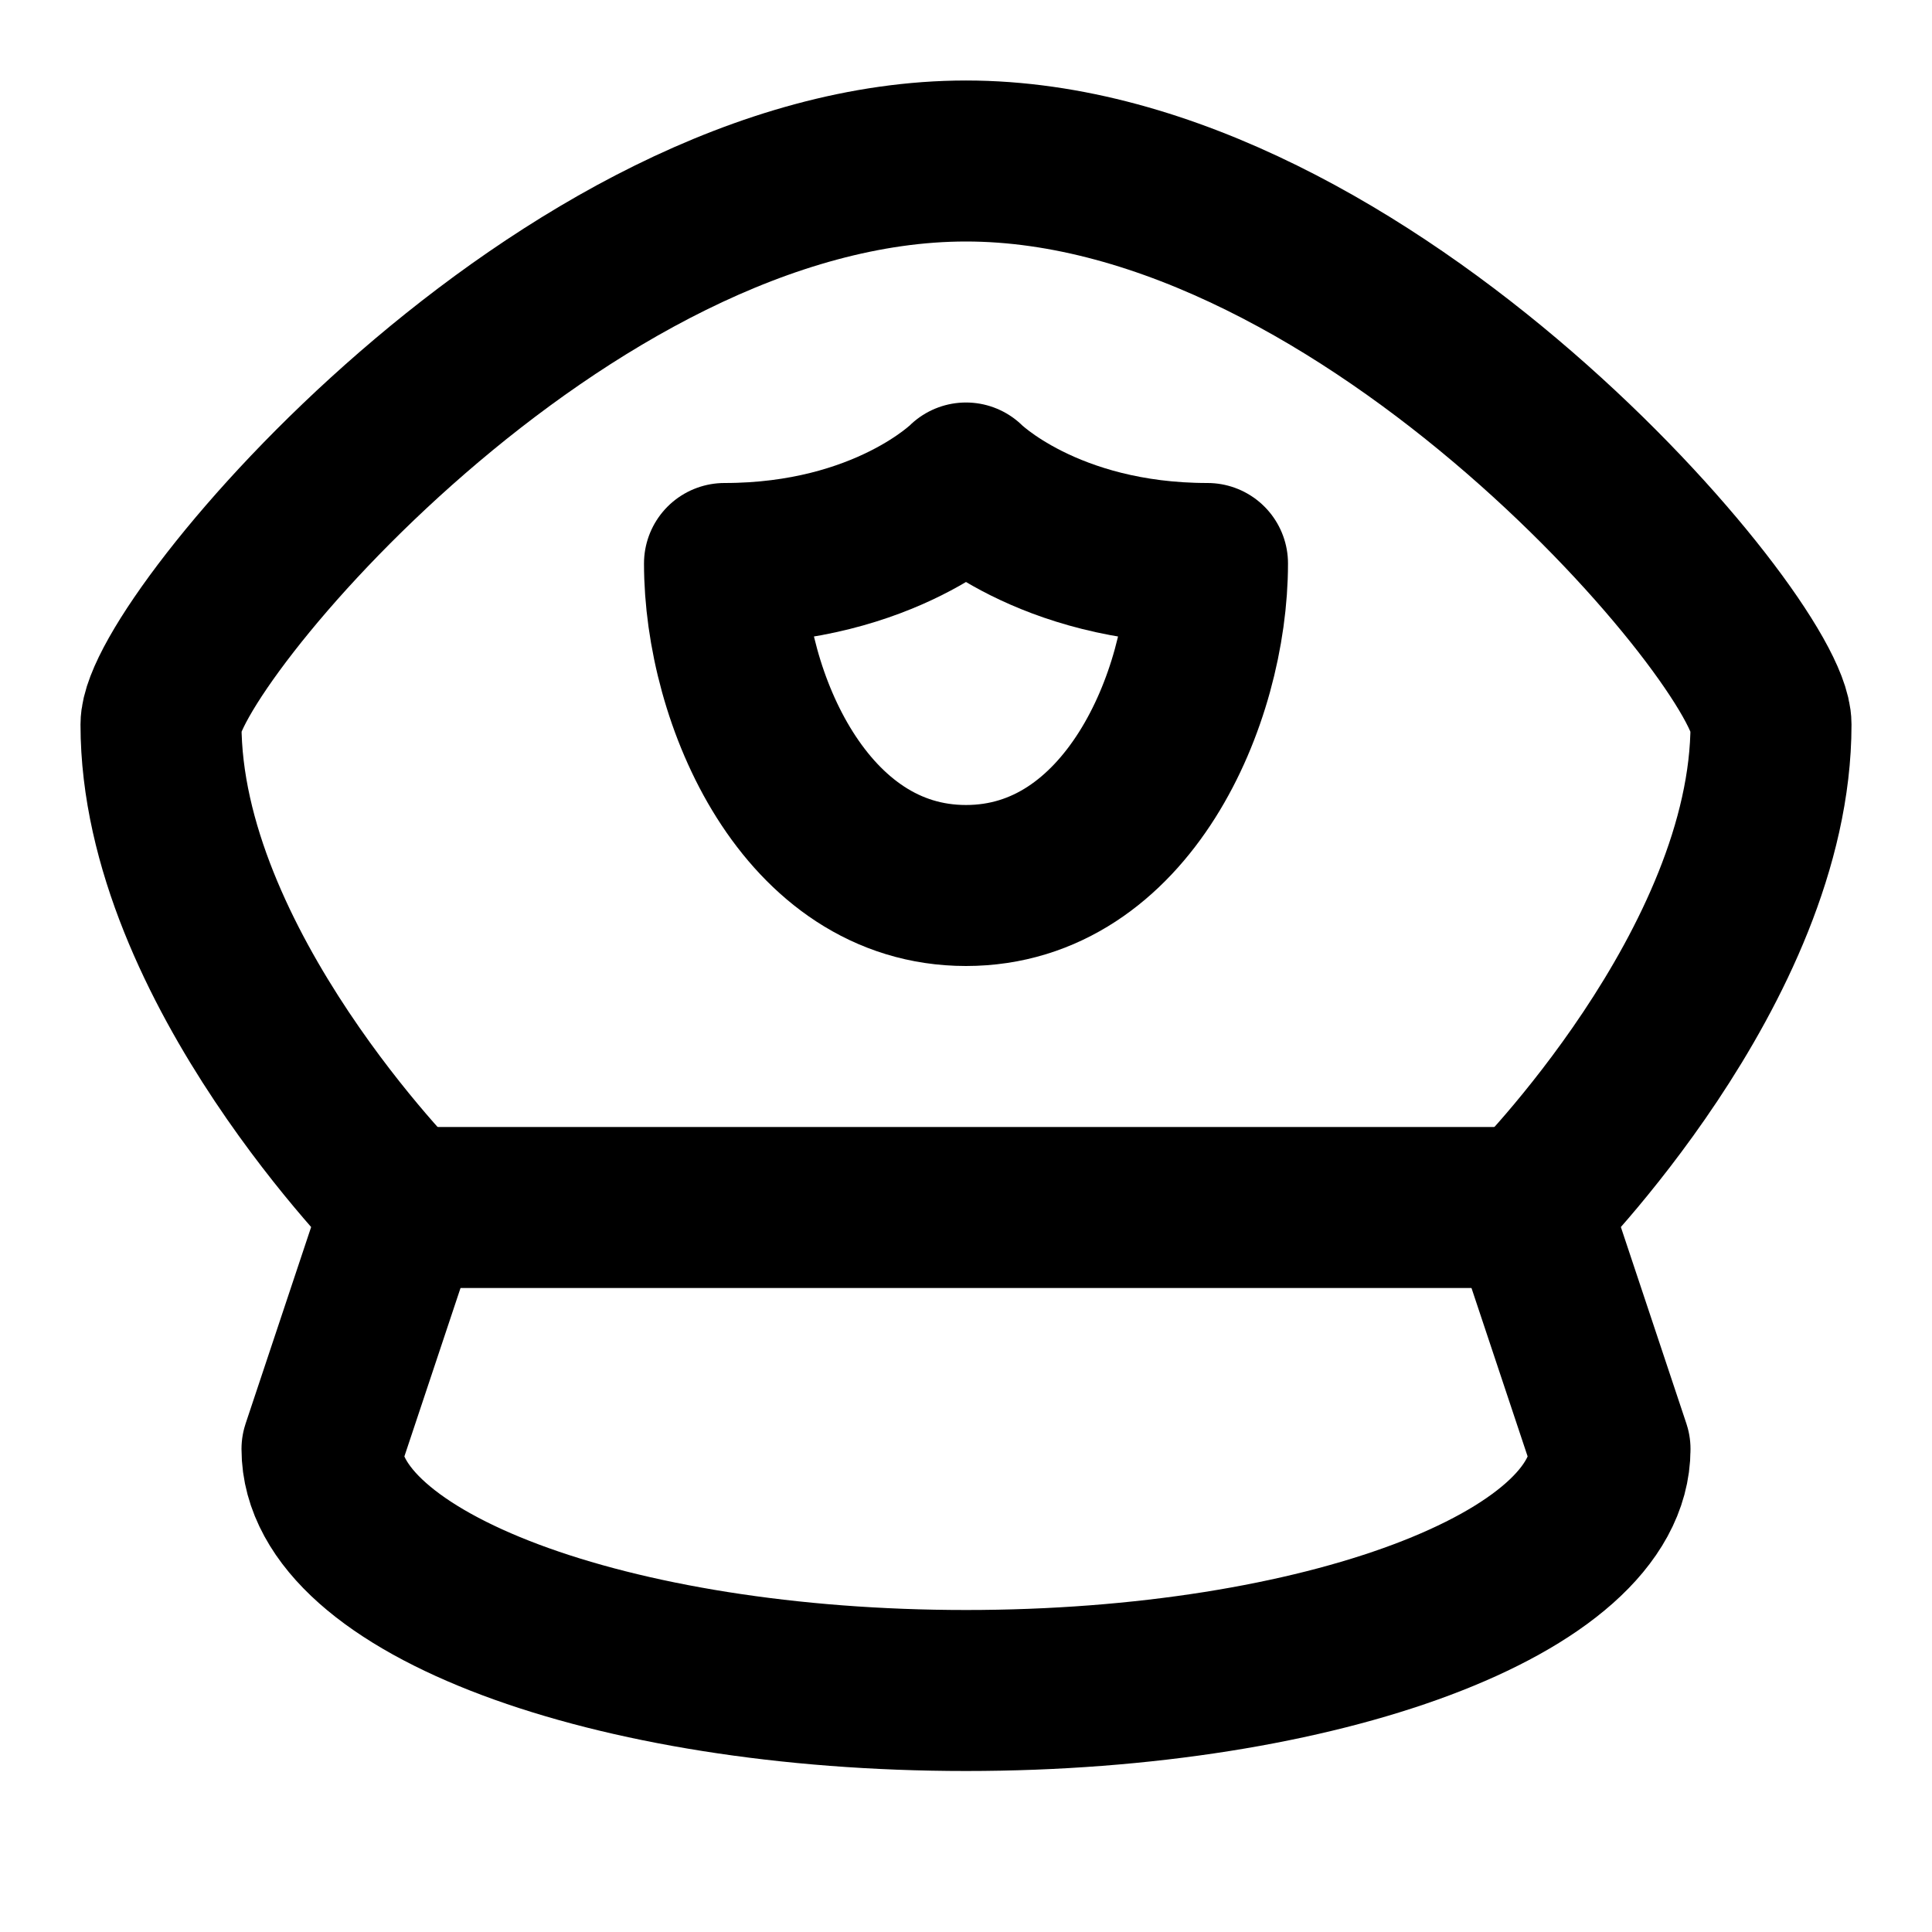 <svg
  xmlns="http://www.w3.org/2000/svg"
  width="24"
  height="24"
  viewBox="0 0 24 24"
  fill="none"
  stroke="currentColor"
  stroke-width="2"
  stroke-linecap="round"
  stroke-linejoin="round"
>
  <path d="M20 18c0 1.66-3.58 3-8 3s-8-1.34-8-3l1-3h0s-3-3-3-6c0-1 5-7 10-7s10 6 10 7c0 3-3 6-3 6h0l1 3Z" />
  <path d="M5 15H19" />
  <path d="M9 7C9 8.67 10 11 12 11S15 8.67 15 7C13 7 12 6 12 6S11 7 9 7Z" />
</svg>

